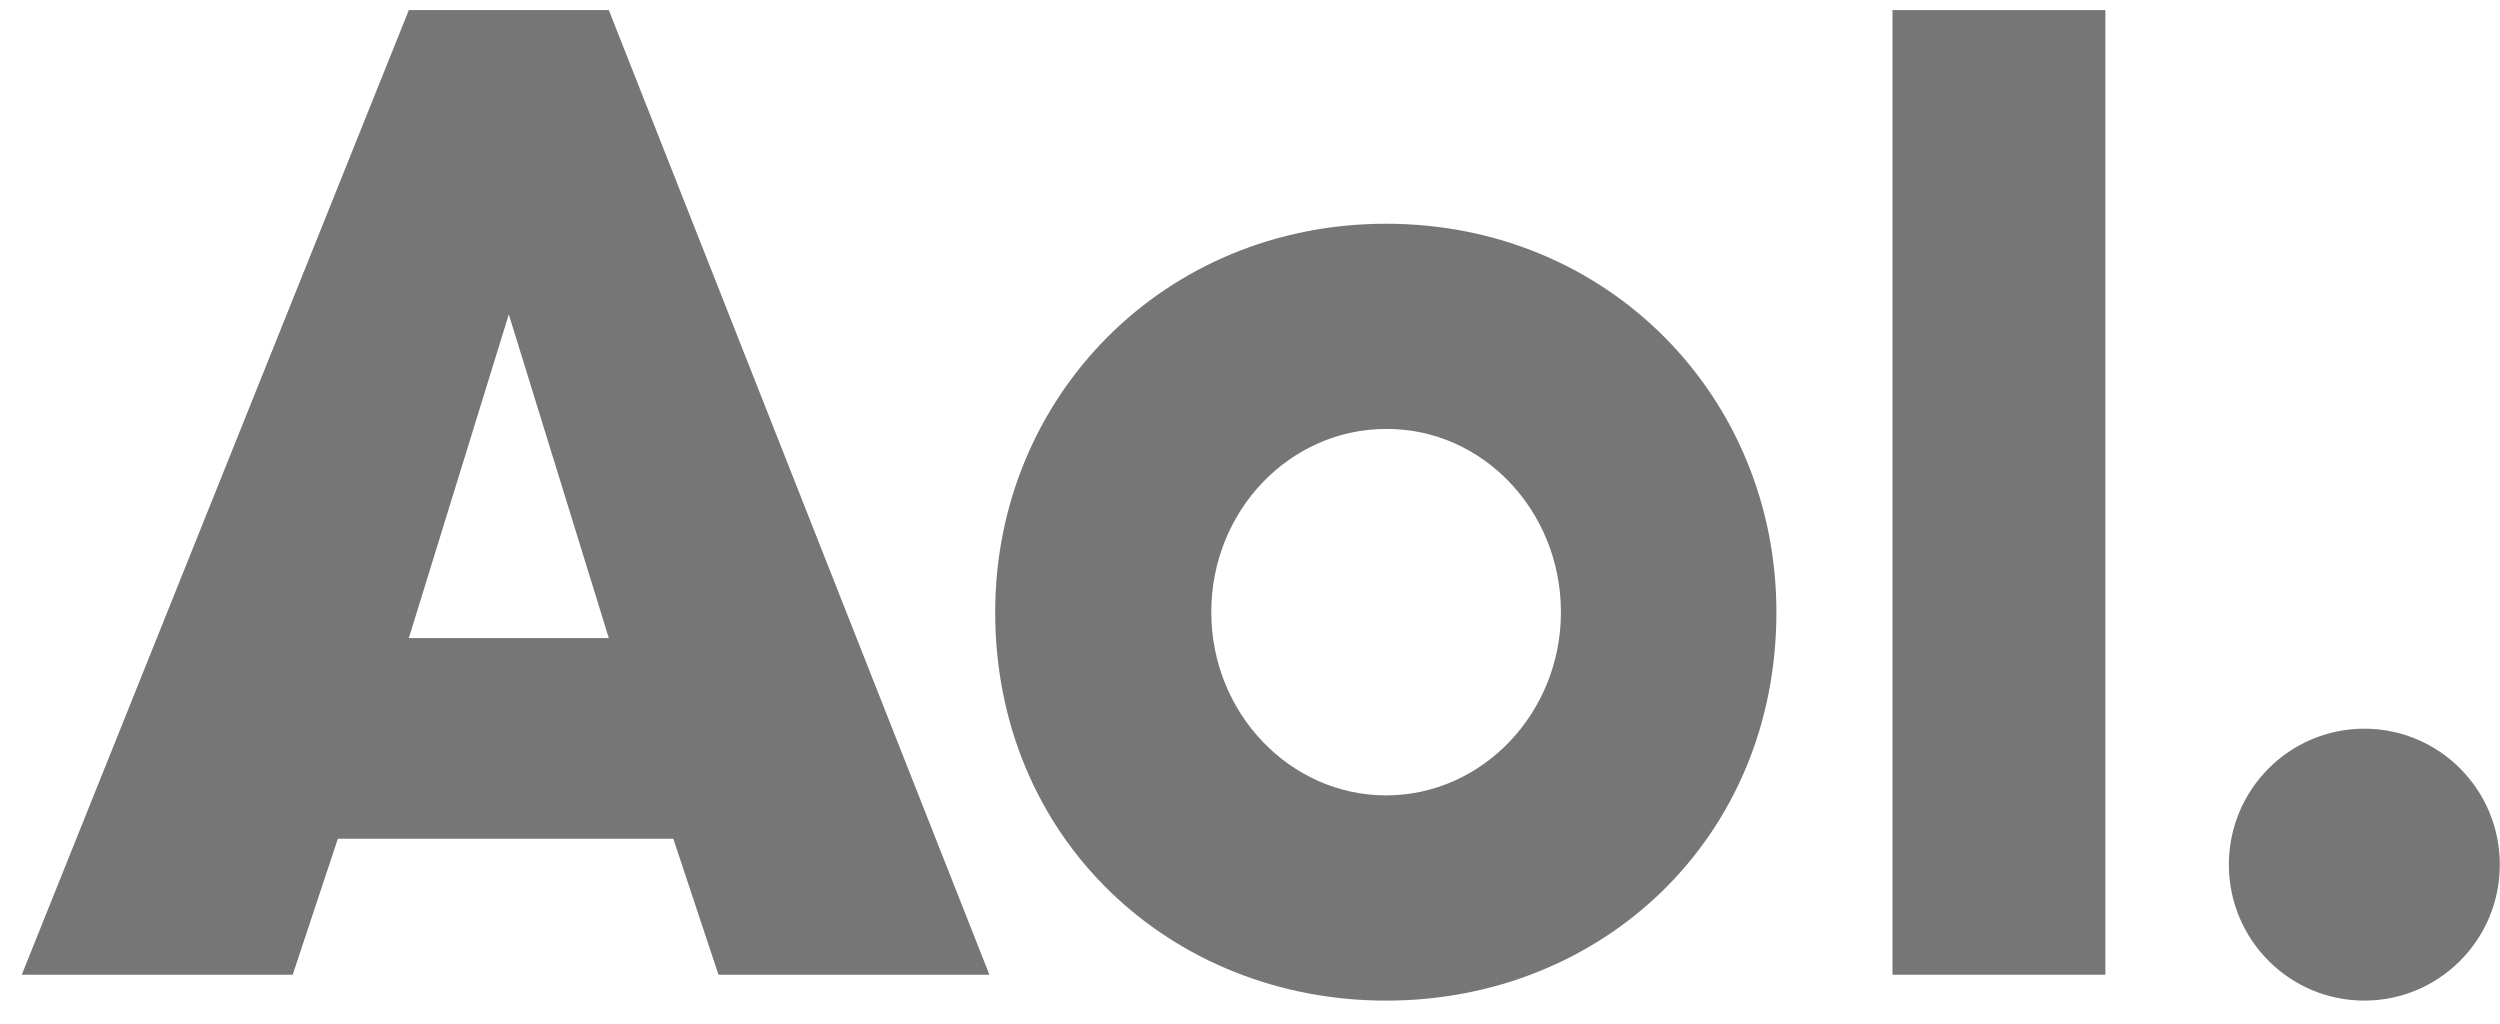 <svg width="105" height="43" viewBox="0 0 105 43" fill="none" xmlns="http://www.w3.org/2000/svg">
<path d="M58.217 9.397C48.869 9.397 41.798 16.684 41.798 25.711C41.798 35.228 49.167 42.026 58.217 42.026C67.266 42.026 74.609 35.228 74.609 25.711C74.609 16.684 67.564 9.397 58.217 9.397ZM58.217 18.016C62.254 17.989 65.559 21.442 65.559 25.711C65.559 29.953 62.254 33.406 58.217 33.406C54.18 33.406 50.874 29.953 50.874 25.711C50.874 21.442 54.18 18.016 58.217 18.016Z" fill="#767676"/>
<path d="M104.992 36.315C104.992 39.469 102.445 42.025 99.302 42.025C96.159 42.025 93.612 39.469 93.612 36.315C93.612 33.16 96.159 30.605 99.302 30.605C102.445 30.605 104.992 33.16 104.992 36.315Z" fill="#767676"/>
<path d="M88.426 40.938H79.485V0.424H88.426V40.938Z" fill="#767676"/>
<path fill-rule="evenodd" clip-rule="evenodd" d="M0.914 40.938L17.171 0.424H25.57L41.555 40.938H30.176L28.279 35.228H14.19L12.294 40.938H0.914ZM25.57 26.799H17.171L21.37 13.204L25.57 26.799Z" fill="#767676"/>
</svg>
